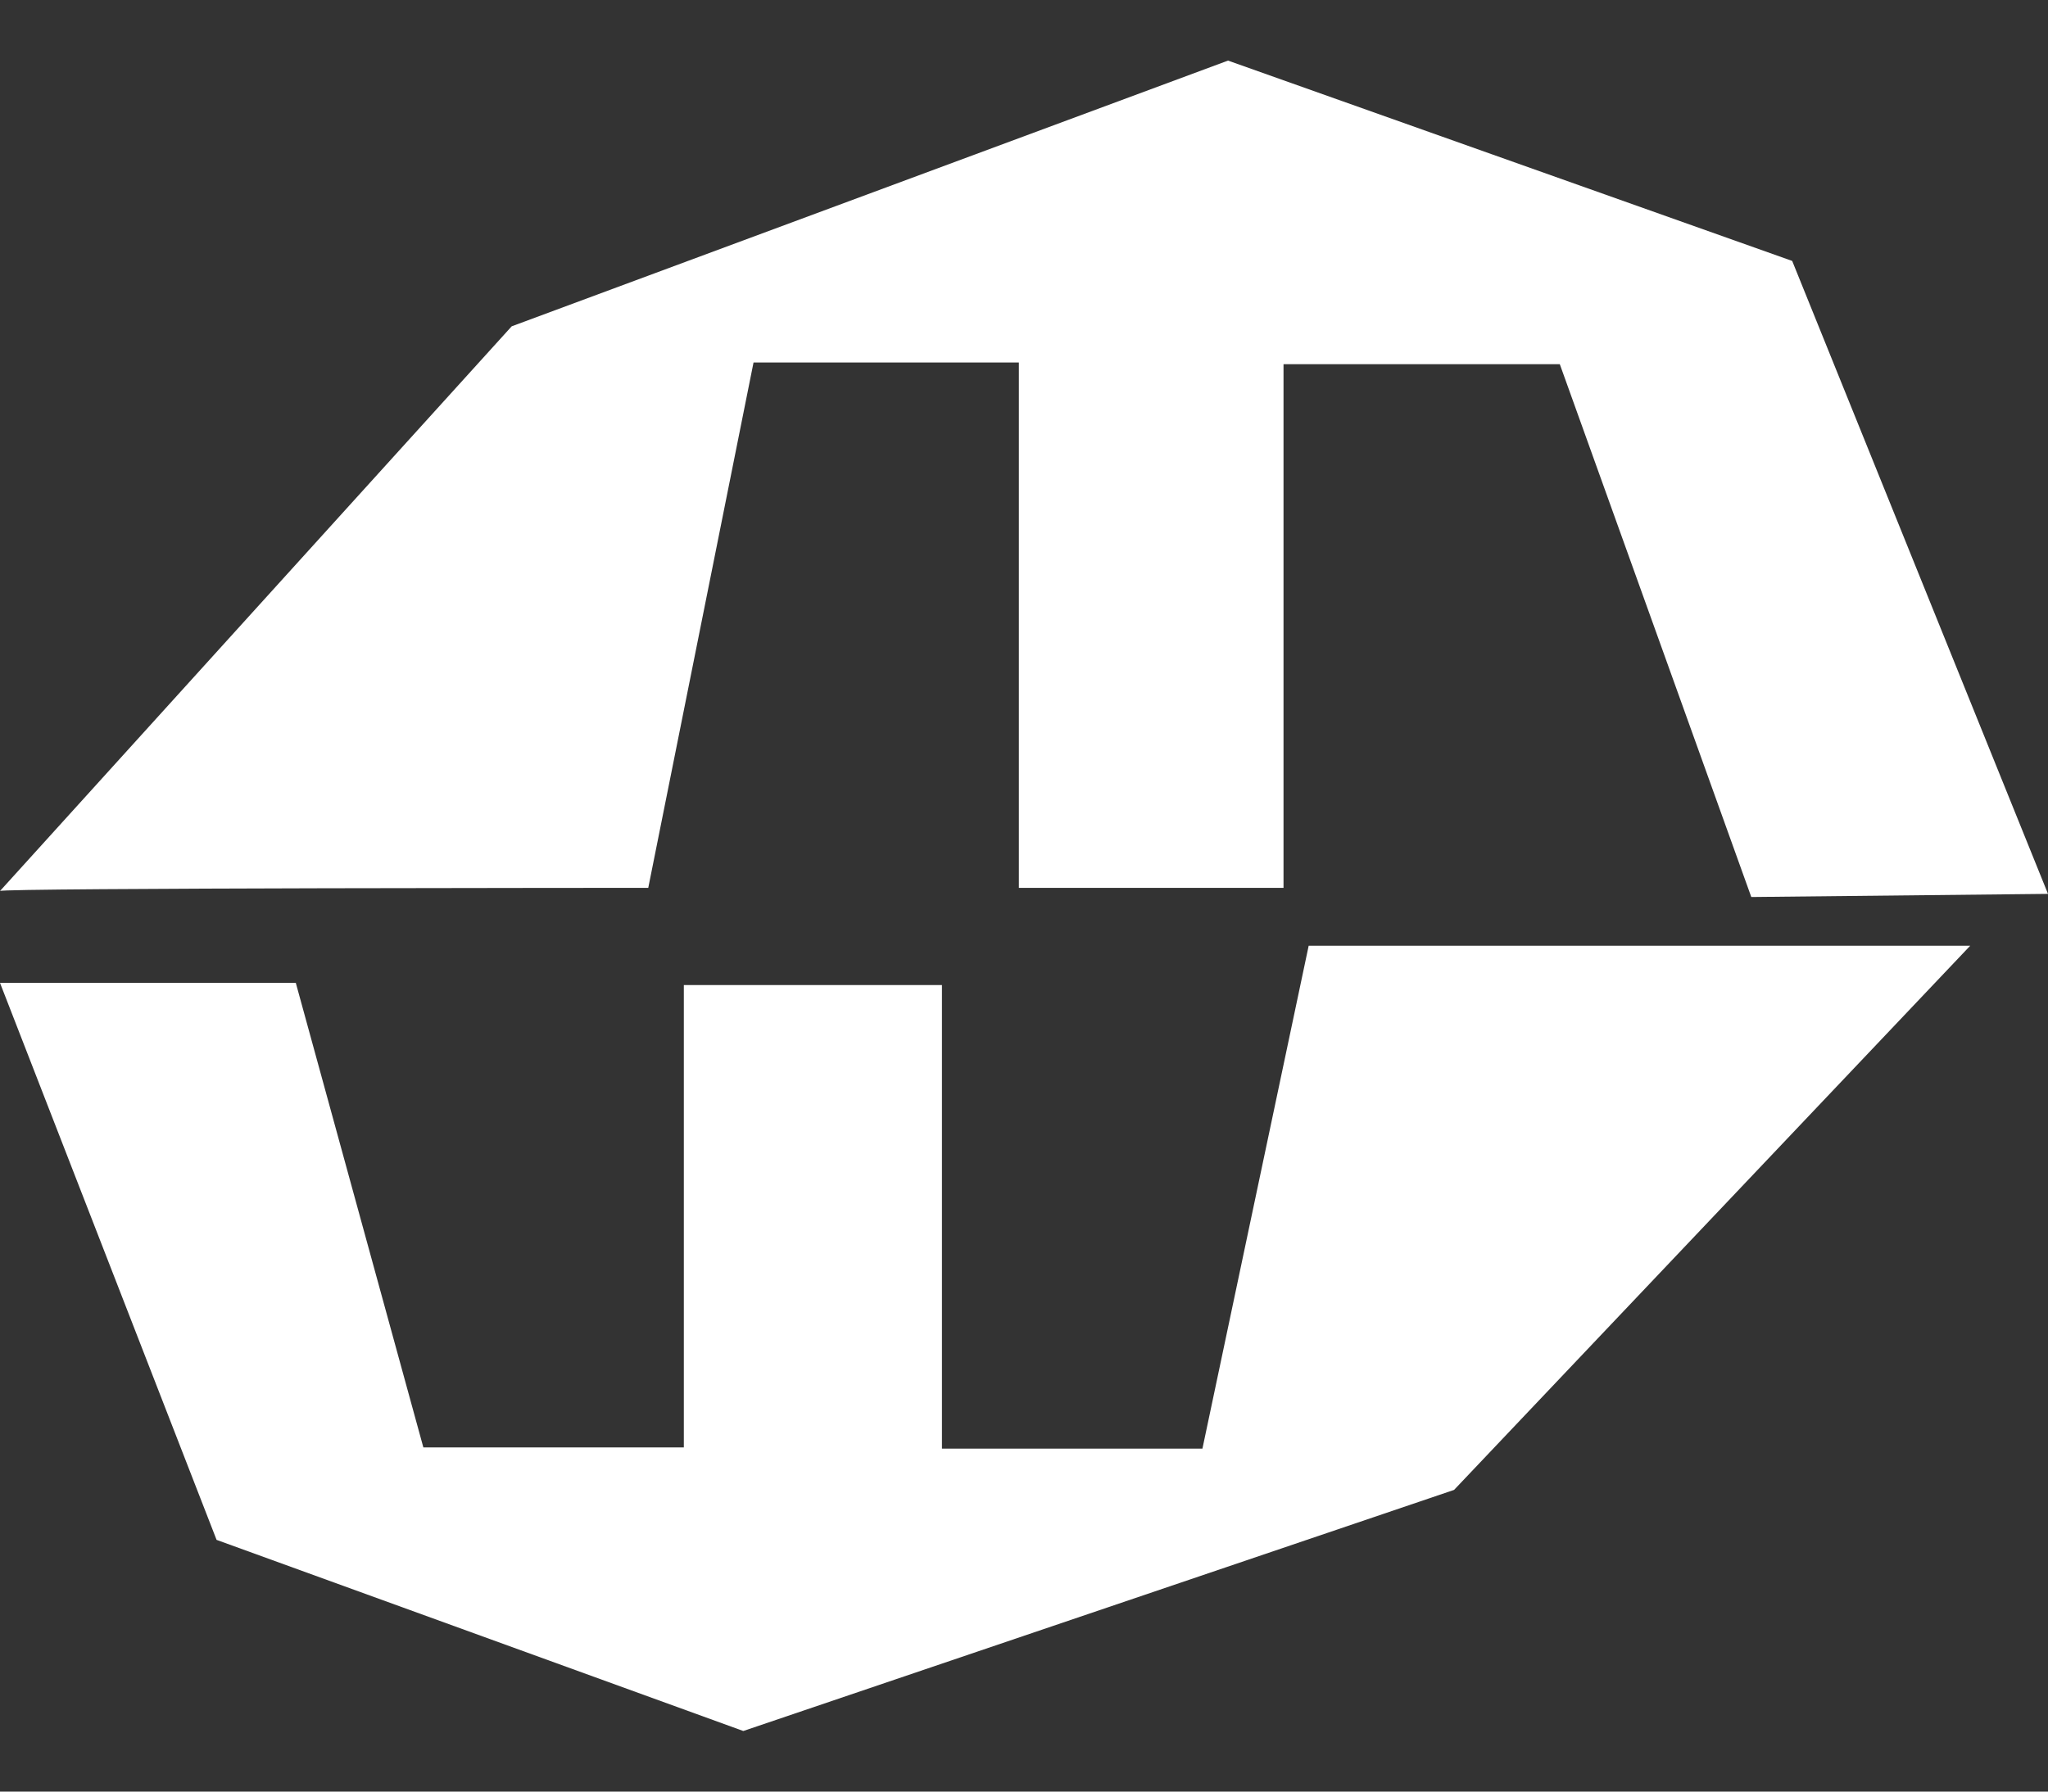 <svg width="32" height="28" viewBox="0 0 32 28" fill="none" xmlns="http://www.w3.org/2000/svg">
<rect x="0" y="0" width="32" height="28" fill="#333333" stroke="none"/>
<path fill-rule="evenodd" clip-rule="evenodd" d="M0 15.361H4.622L6.615 22.621H10.685V15.395H14.718V22.64H18.788L20.448 14.781H30.784L22.72 23.285L11.614 27.053L3.384 24.066L0 15.361Z" fill="white"/>
<path fill-rule="evenodd" clip-rule="evenodd" d="M0 13.925L7.995 5.1L19.188 0.947L28.003 4.078L32 13.97L27.364 14.019L24.372 5.692H20.055V13.876H15.92V5.665H11.774L10.129 13.876C10.129 13.876 0 13.876 0 13.925Z" fill="white"/>
</svg>
